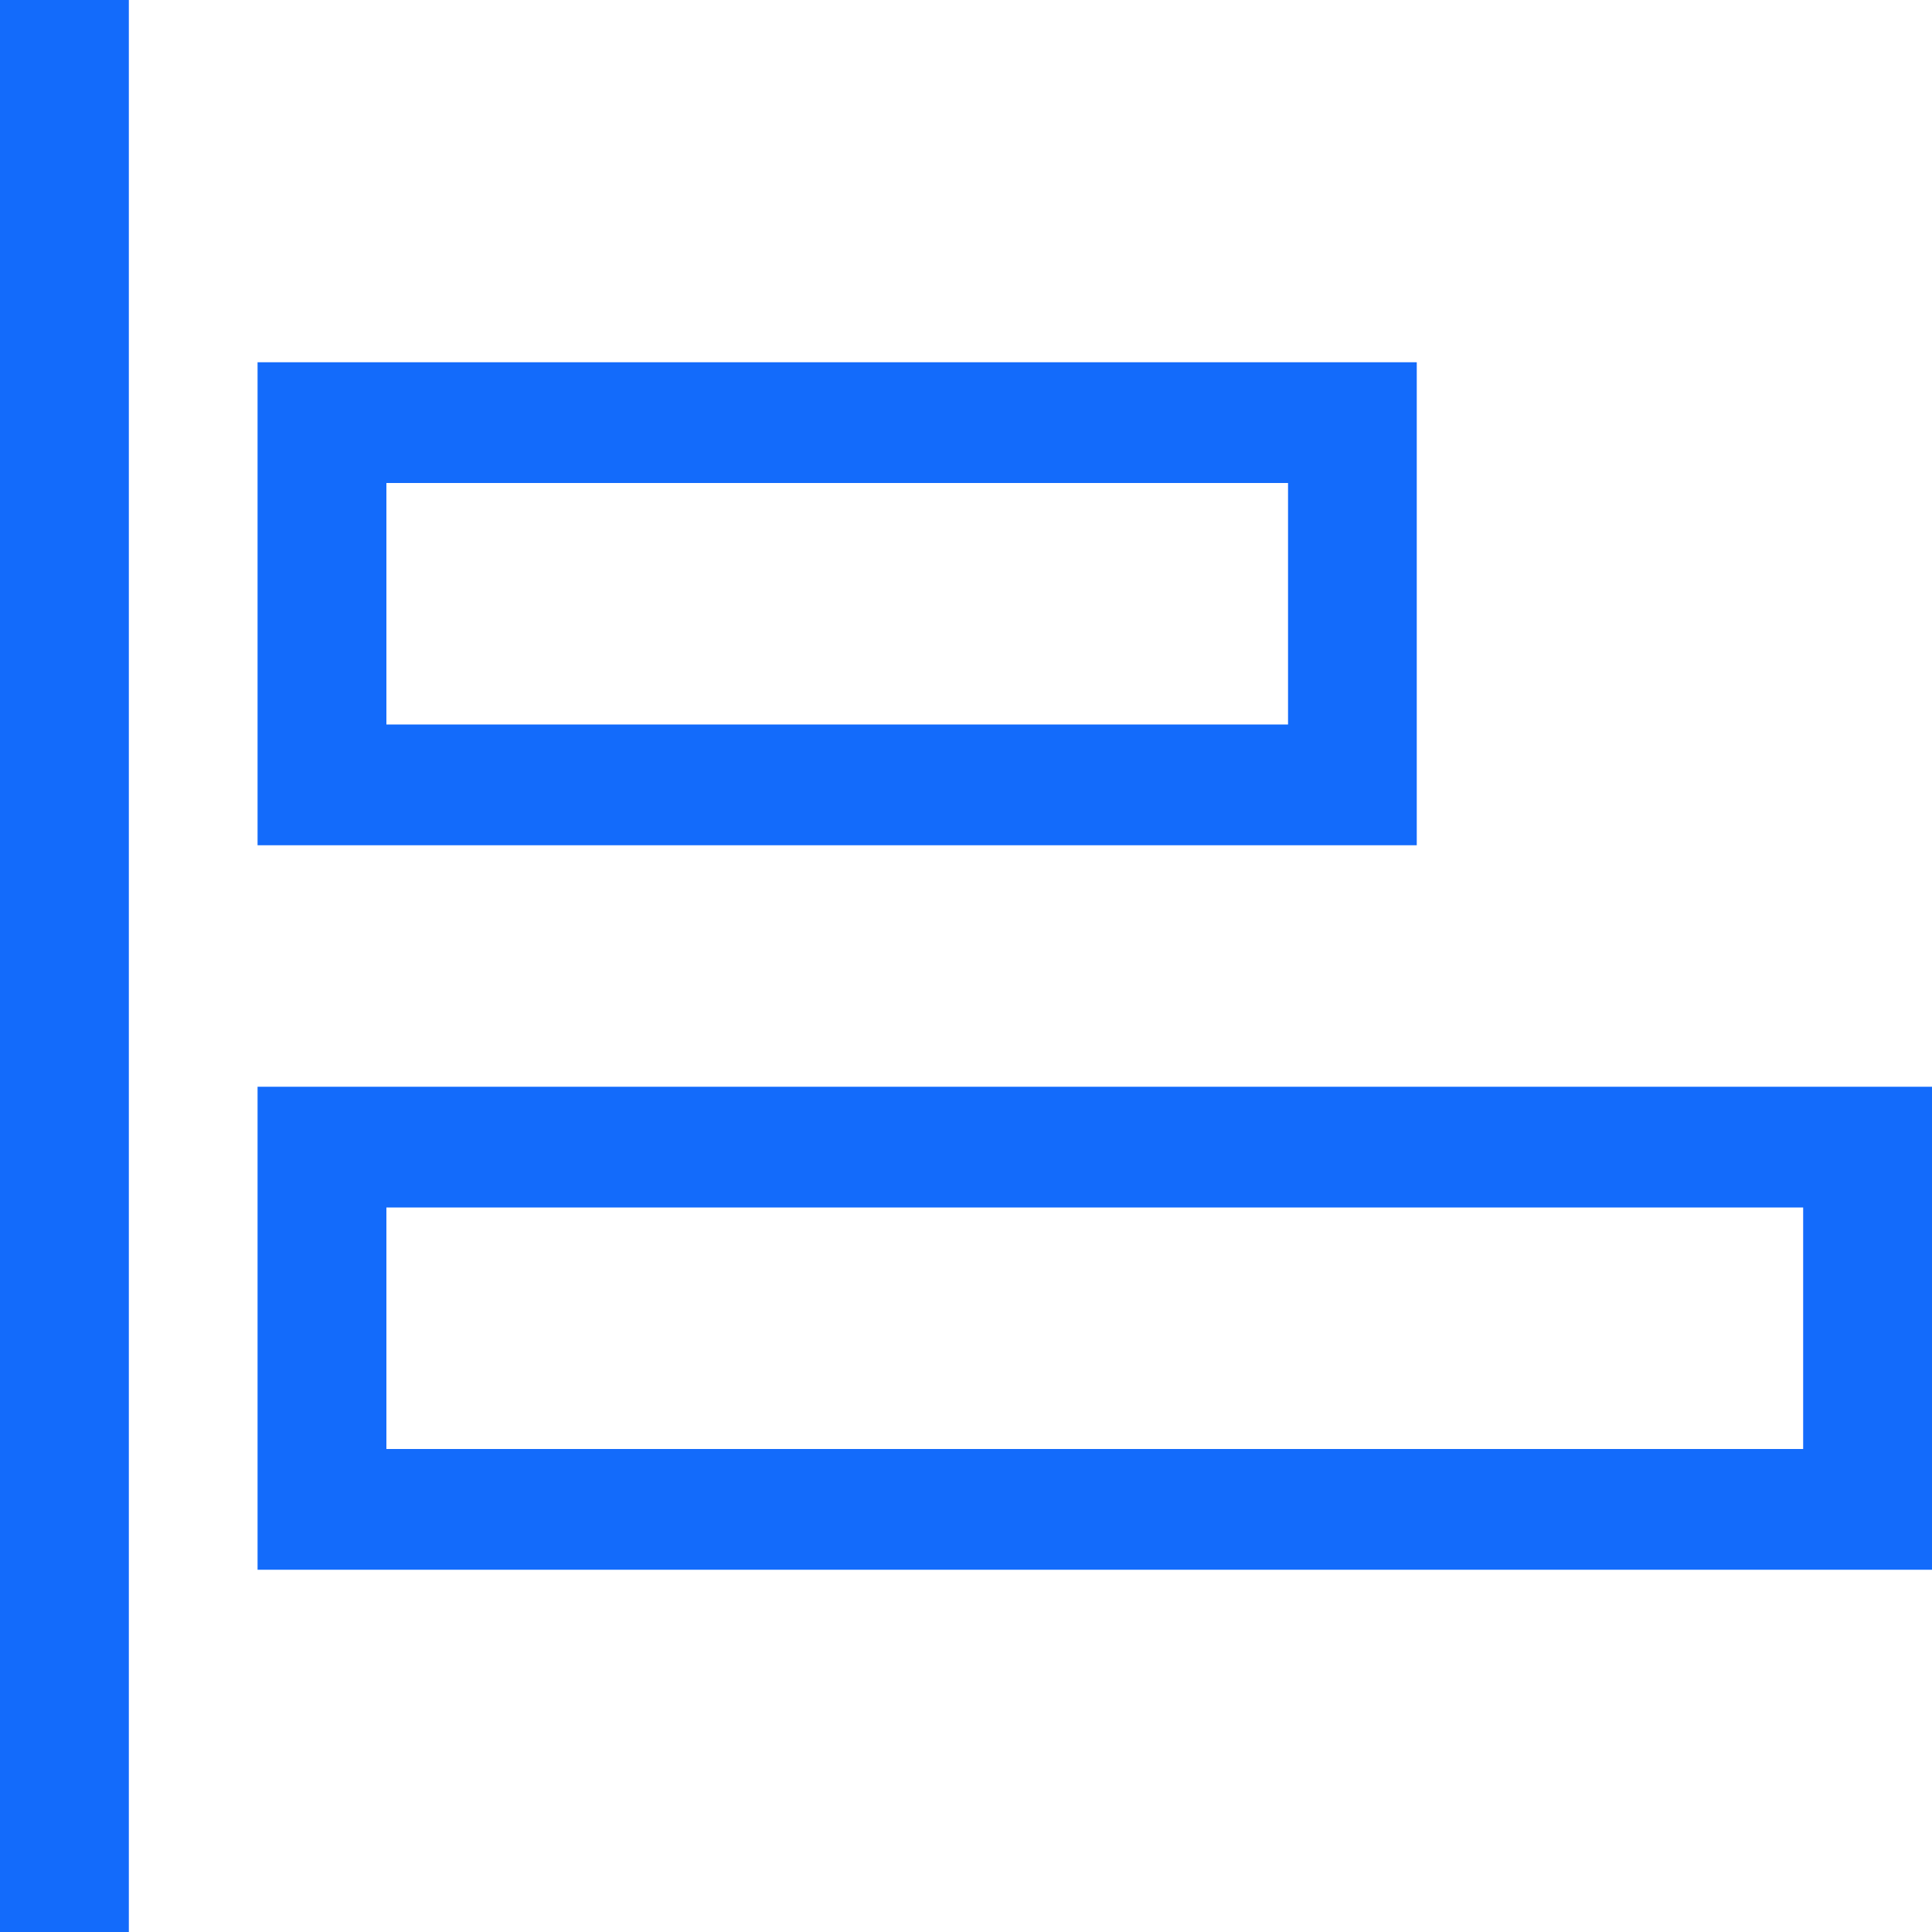 <svg width="16" height="16" viewBox="0 0 16 16" fill="none" xmlns="http://www.w3.org/2000/svg">
<path fill-rule="evenodd" clip-rule="evenodd" d="M0 1.52588e-05H1.067V16H0V1.52588e-05ZM11.733 7H2.133V3H11.733V7ZM3.2 4H10.667V6H3.2V4ZM16 9V13H2.133V9H16ZM3.2 10H14.933V12H3.2V10Z" fill="#136BFB"/>
</svg>
